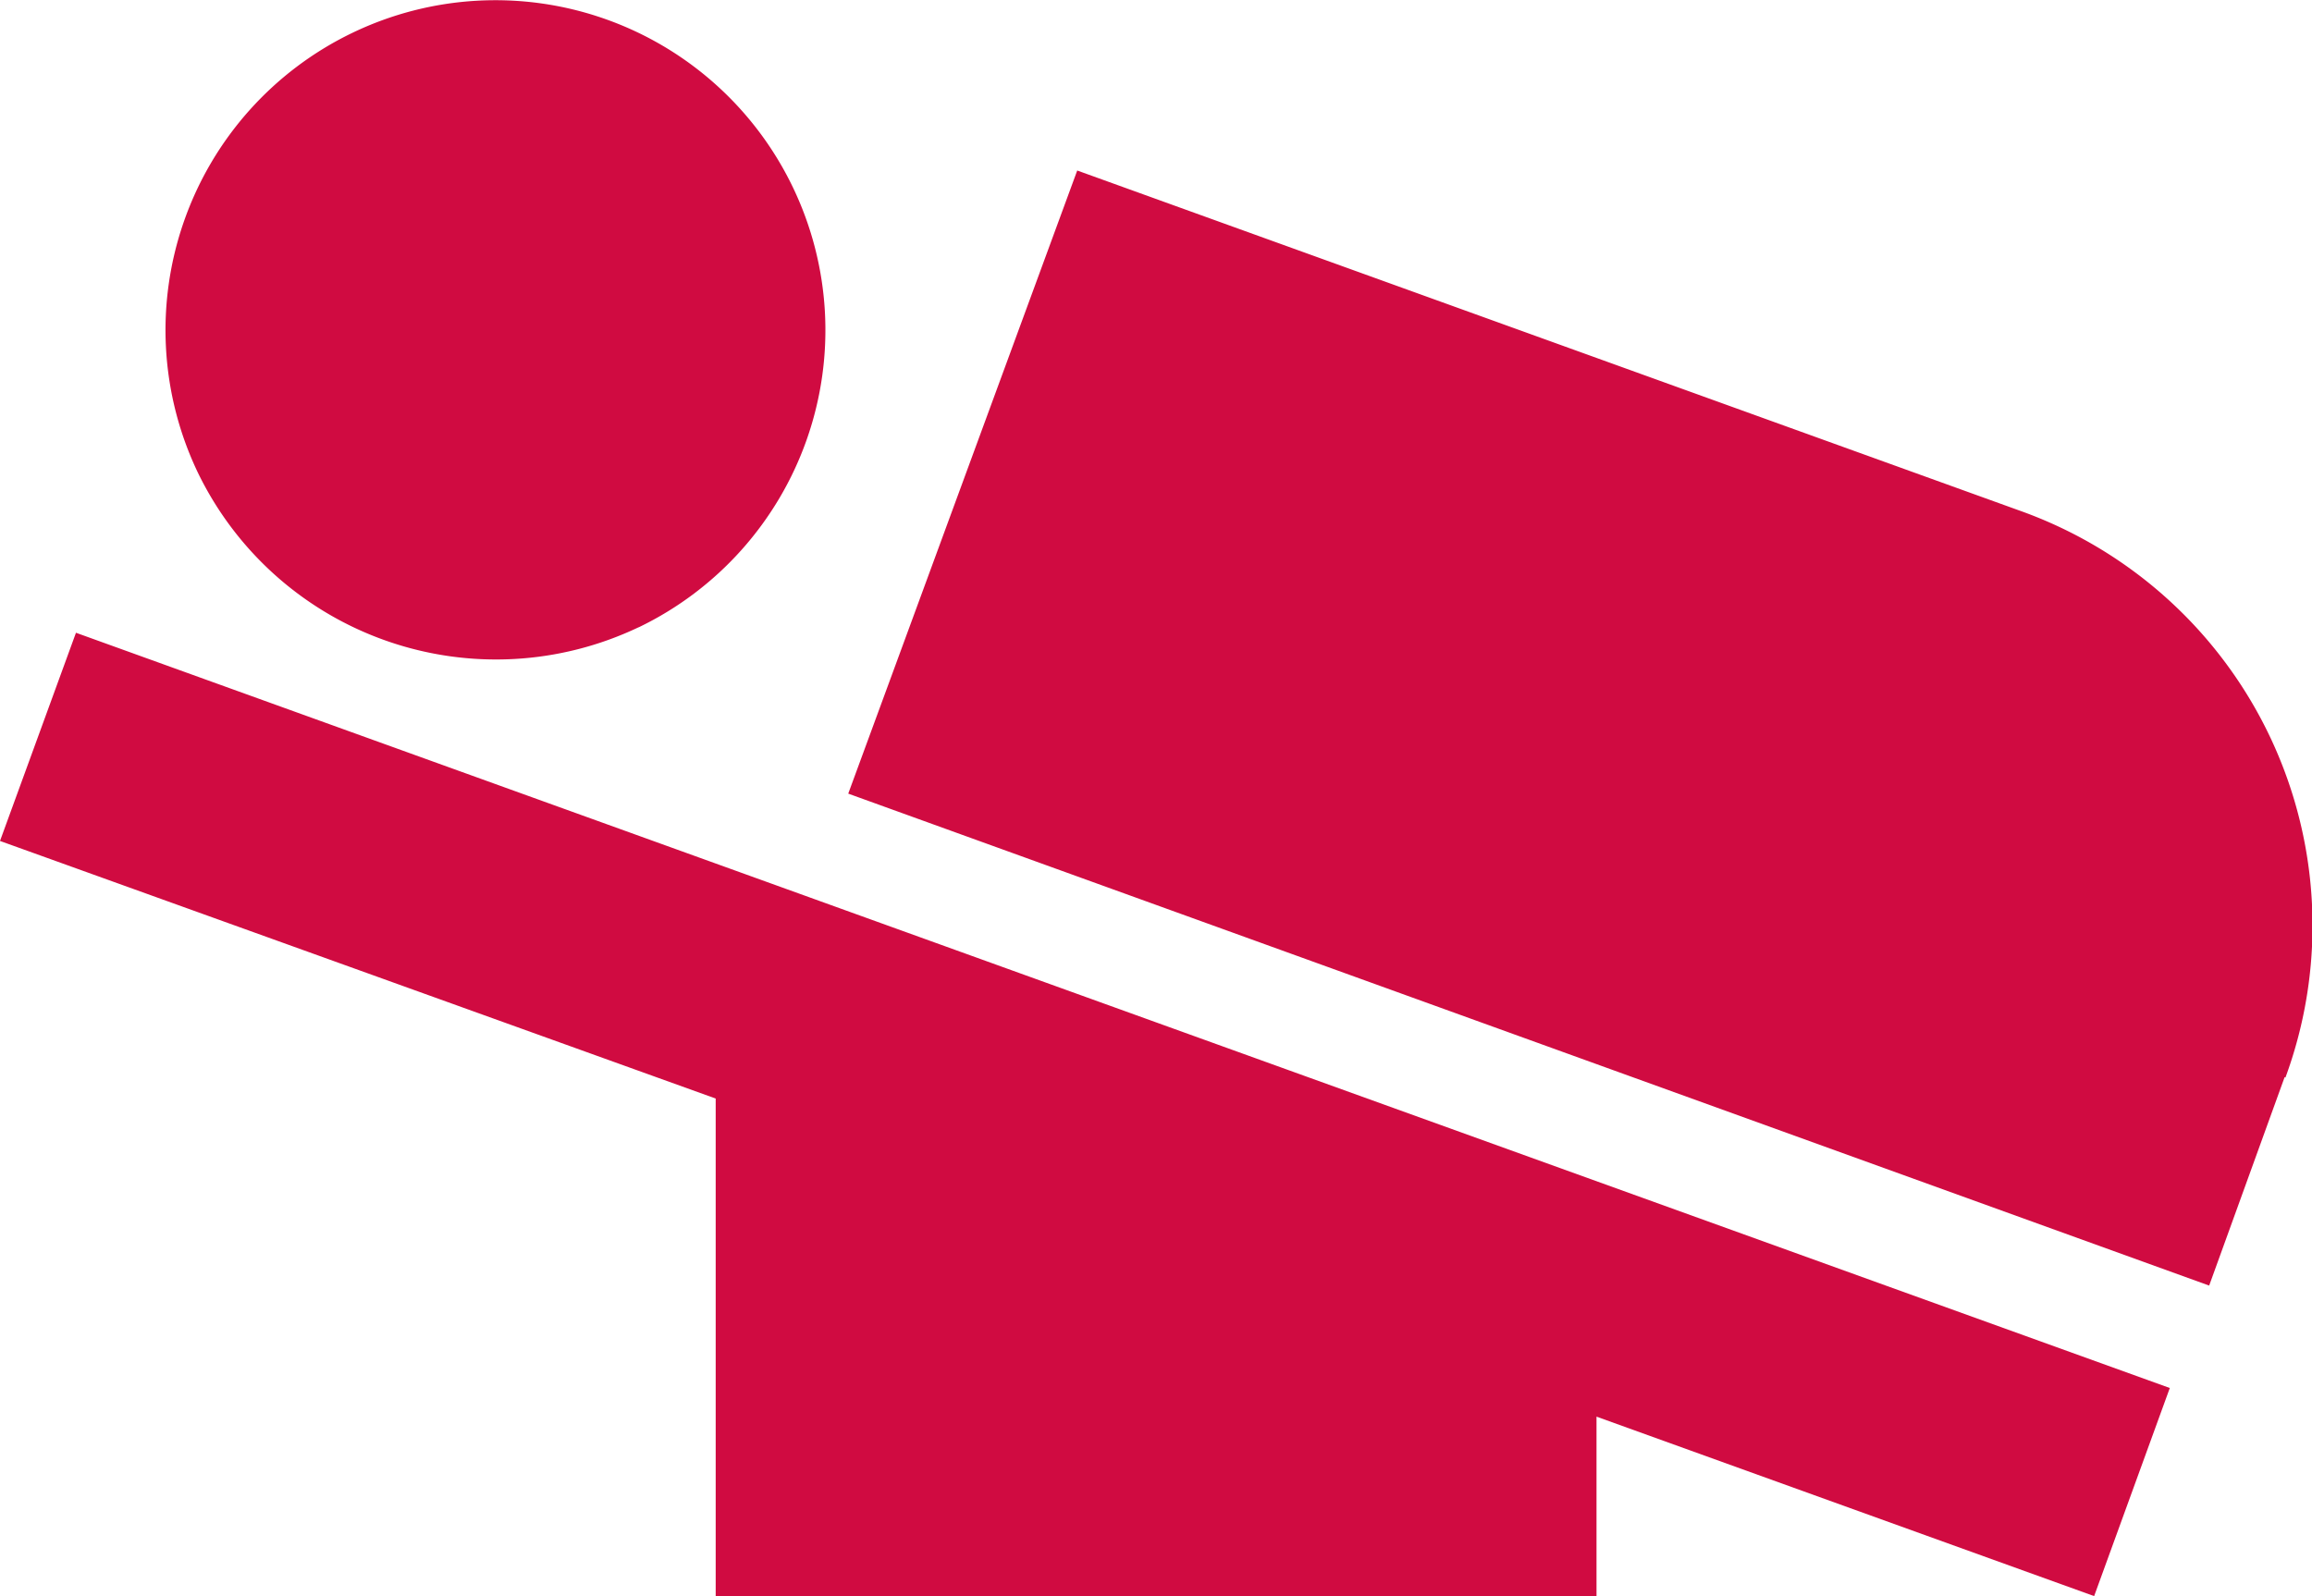 <svg xmlns="http://www.w3.org/2000/svg" width="23.495" height="16.222" viewBox="0 0 23.495 16.222">
  <path id="Icon_material-airline-seat-flat-angled" data-name="Icon material-airline-seat-flat-angled" d="M25.467,17.7,24.7,19.819l-13.83-5,2.327-6.333,9.578,3.457a4.476,4.476,0,0,1,2.7,5.762ZM2.25,15.3l7.273,2.618v5.057h8.951V21.151l5.057,1.824L24.3,20.86,3.022,13.184Zm6.49-2.171a3.353,3.353,0,1,0-4.476-1.566A3.367,3.367,0,0,0,8.74,13.128Z" transform="translate(-2.25 -6.753)" fill="#d00b41"/>
</svg>
